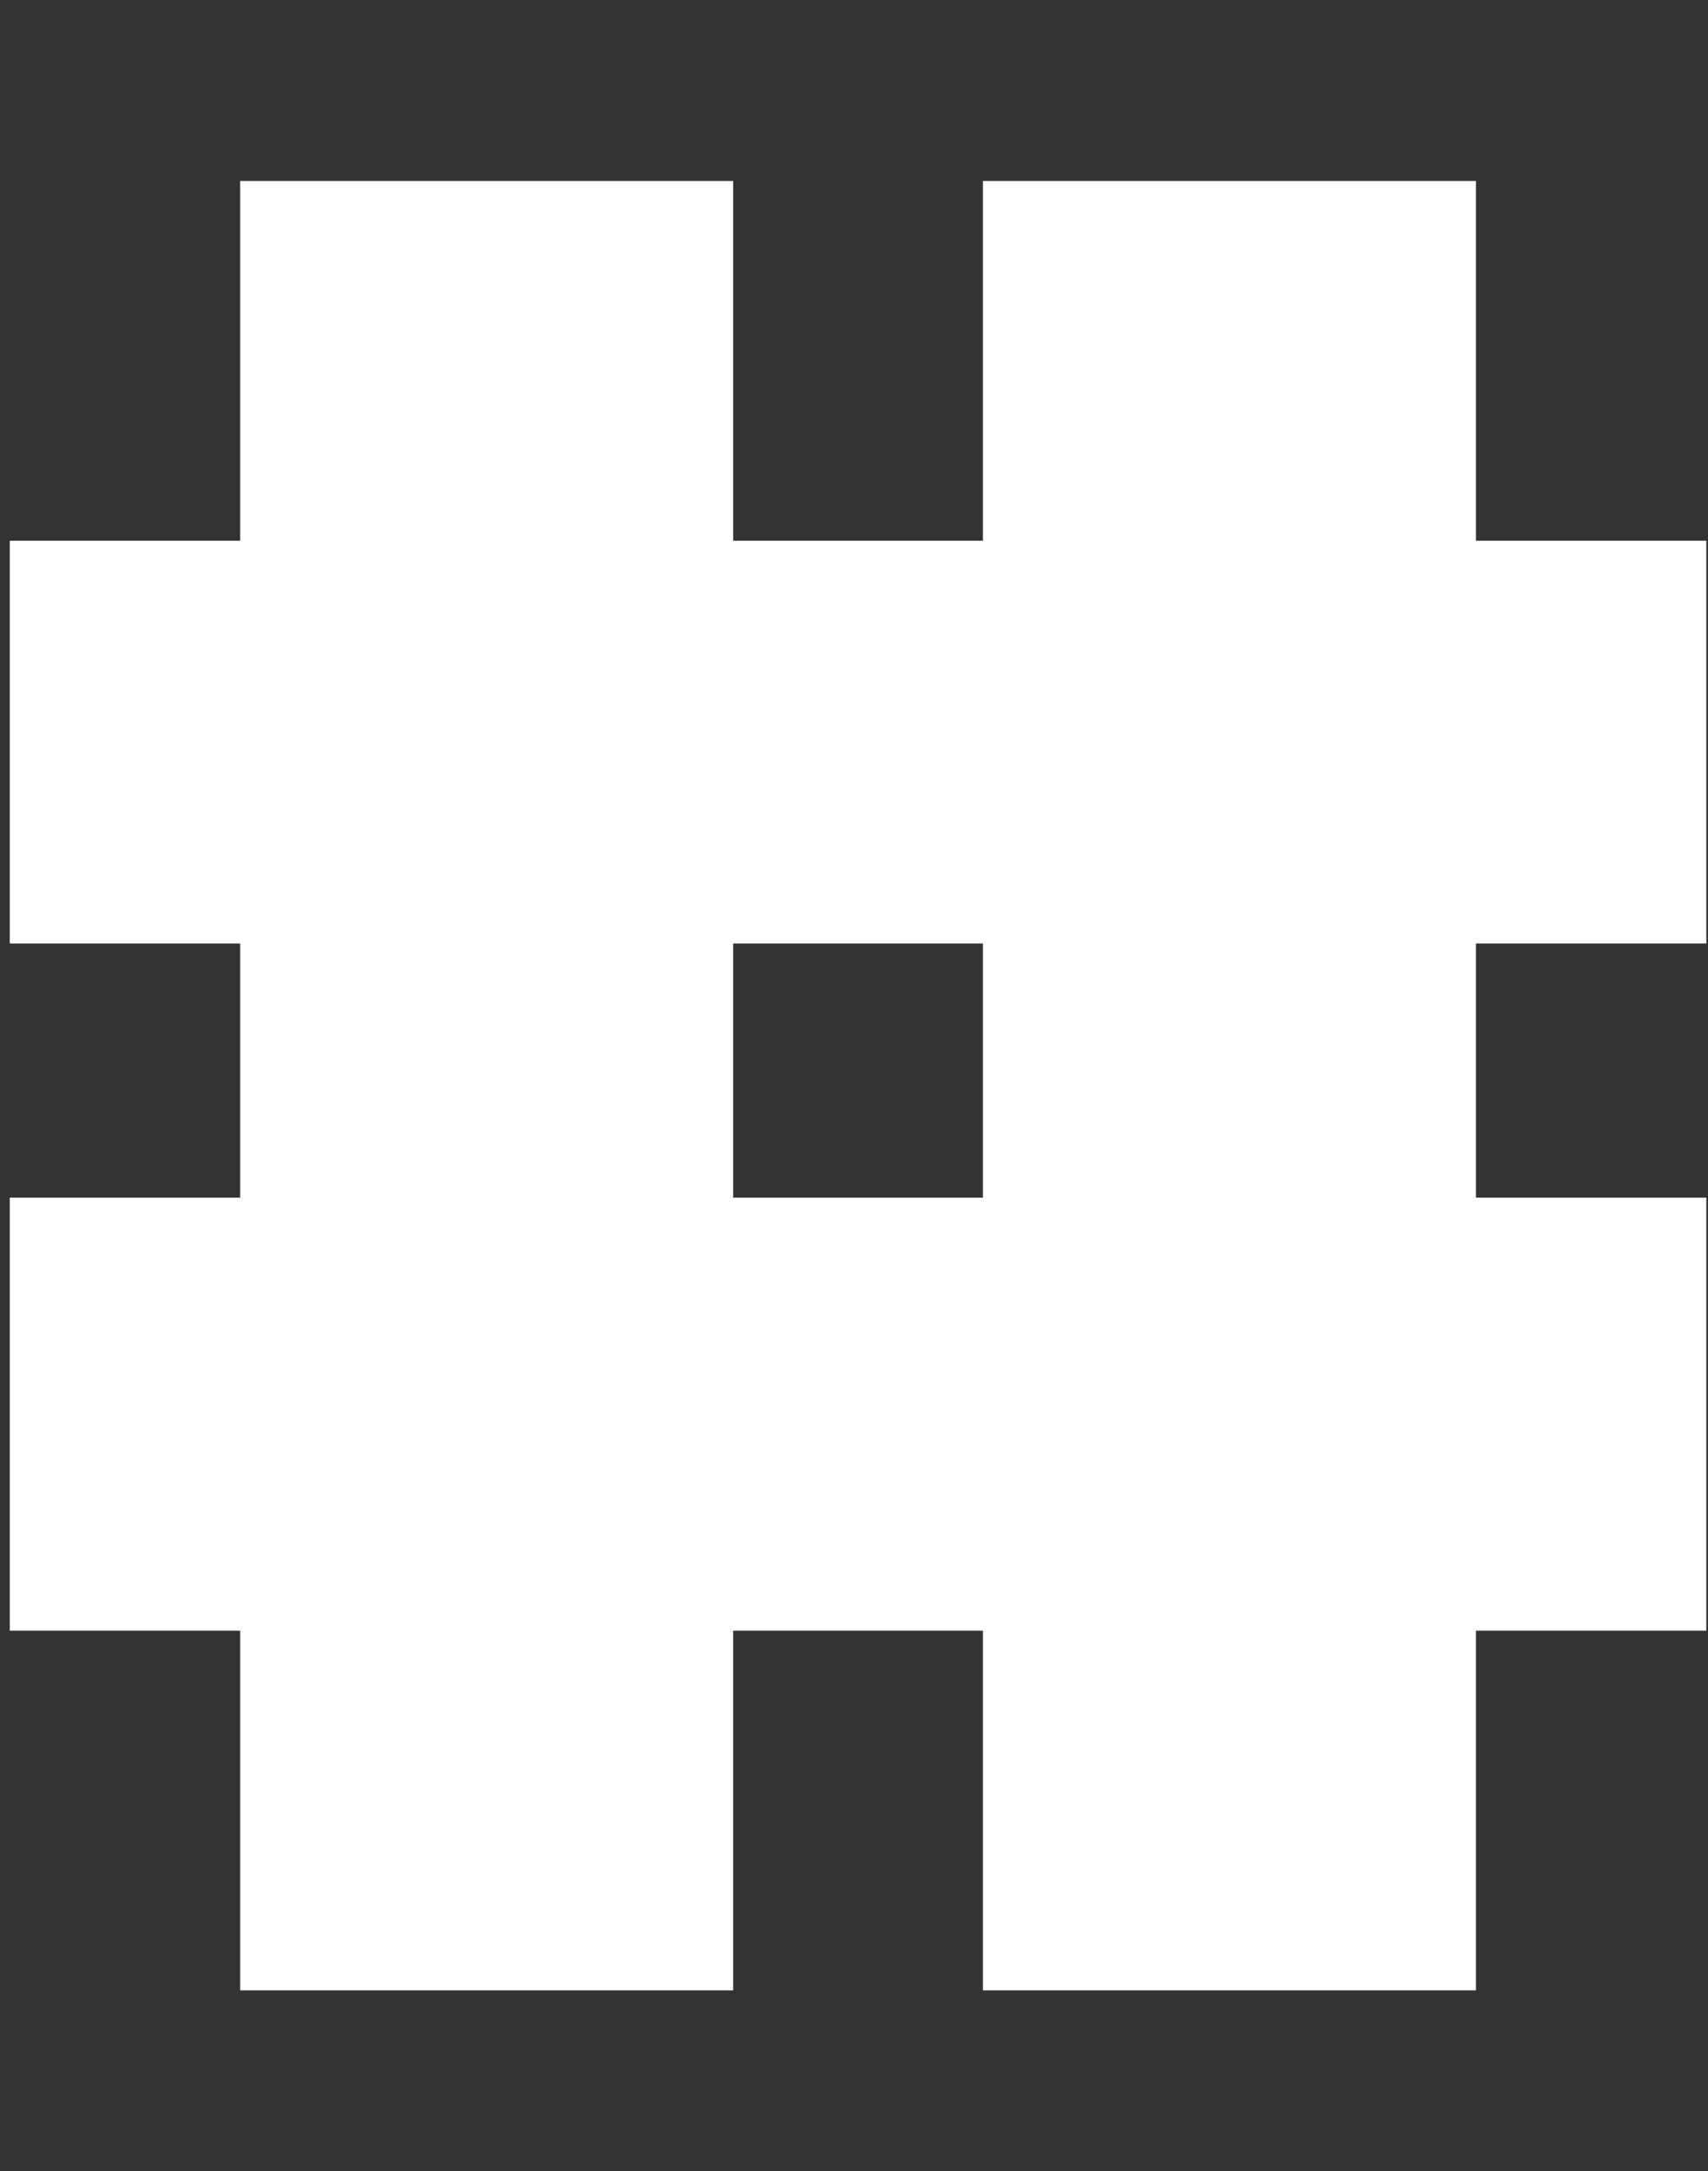 <svg width="85" height="108" viewBox="0 0 85 108" fill="none" xmlns="http://www.w3.org/2000/svg">
<rect x="0" y="0" width="85" height="108" fill="#333333" stroke="none"/>
<g clip-path="url(#clip0_2373_6222)">
<path d="M84.916 46.929H73.452V59.571H84.916V81.107H73.452V99H48.916V81.107H36.487V99H11.952V81.107H0.487V59.571H11.952V46.929H0.487V26.893H11.952V9H36.487V26.893H48.916V9H73.452V26.893H84.916V46.929ZM48.916 59.571V46.929H36.487V59.571H48.916Z" fill="white"/>
</g>
<defs>
<clipPath id="clip0_2373_6222">
<rect width="84.429" height="108" fill="white" transform="translate(0.487)"/>
</clipPath>
</defs>
</svg>
